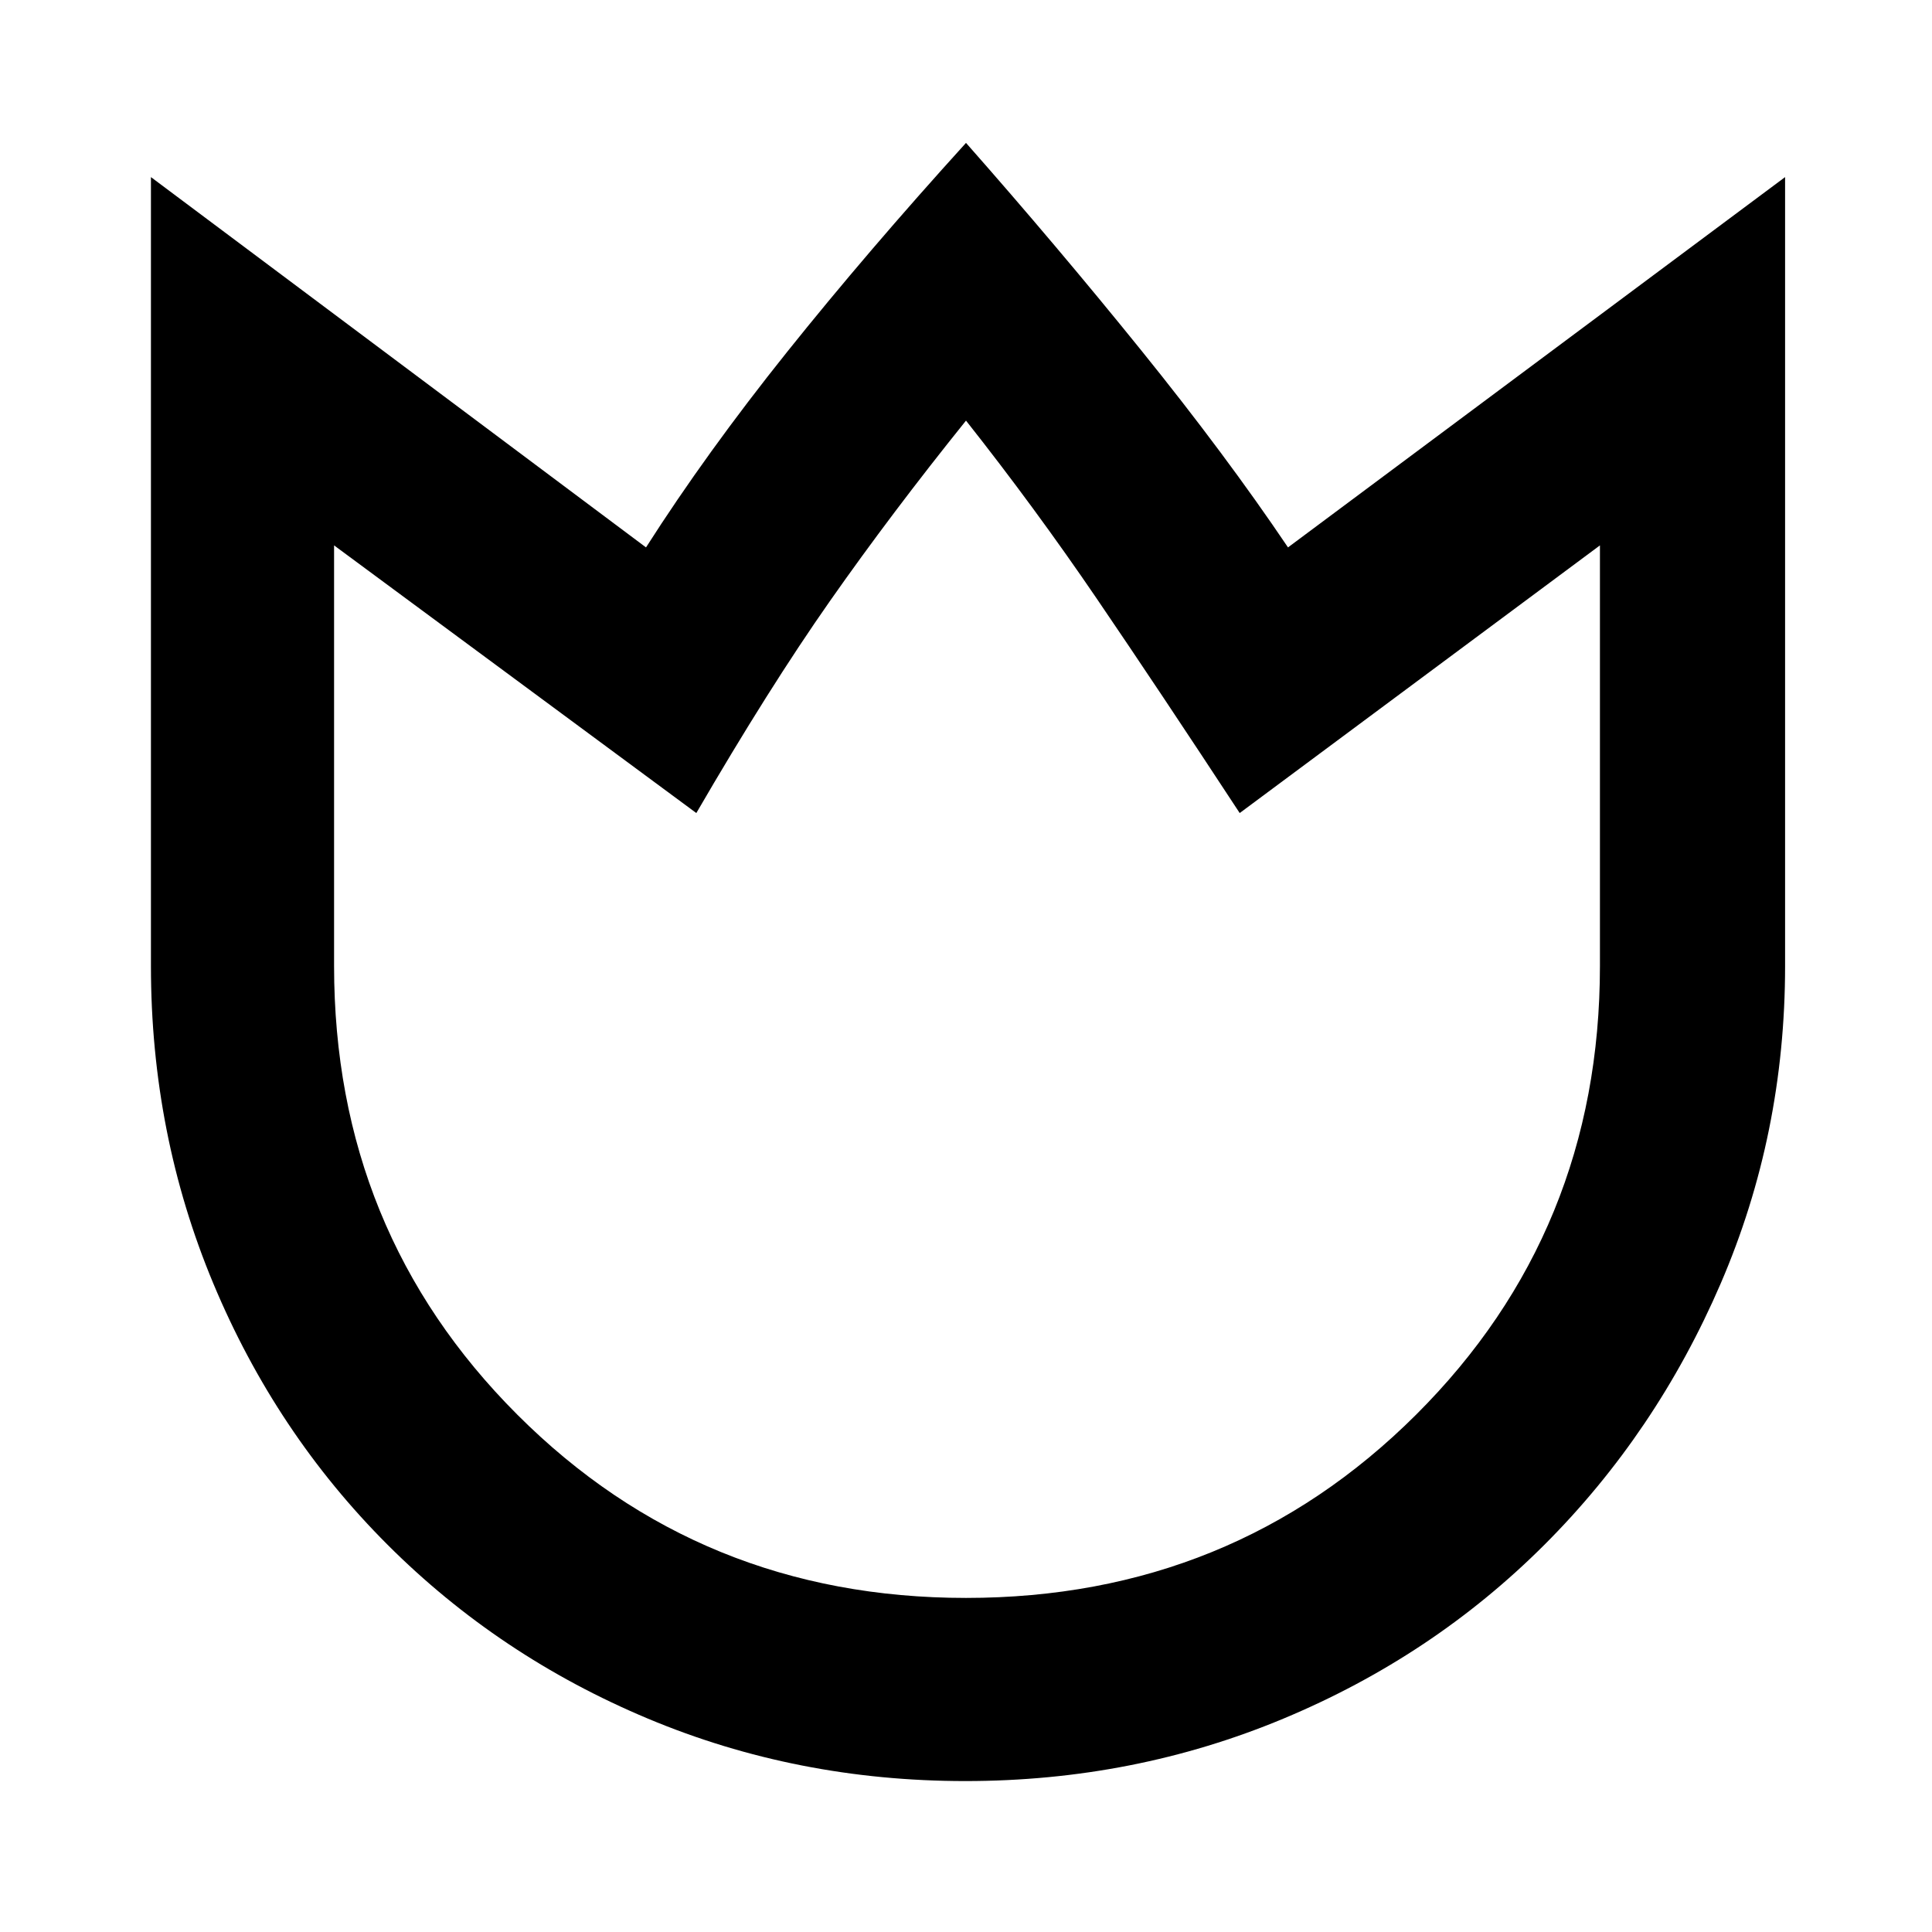 <svg xmlns="http://www.w3.org/2000/svg" height="48" viewBox="0 96 960 960" width="48"><path d="M479.67 981Q396 981 322 950q-74-31-129.5-86.5T106 733.775Q75 659.55 75 576V184l246 184q30-47 70-97t89-104q45 51 87 103t73 98l247-184v392q0 83.55-32 157.775Q823 808 767.5 863.5T637.67 950q-74.33 31-158 31Zm.33-91q132.306 0 223.653-91.056Q795 707.888 795 576V367L616 500q-40-61-71-106.5T480 305q-37 46-67.5 89.5T346 500L166 367v209q0 131.888 91.056 222.944Q348.112 890 480 890Zm0-292Z"/></svg>